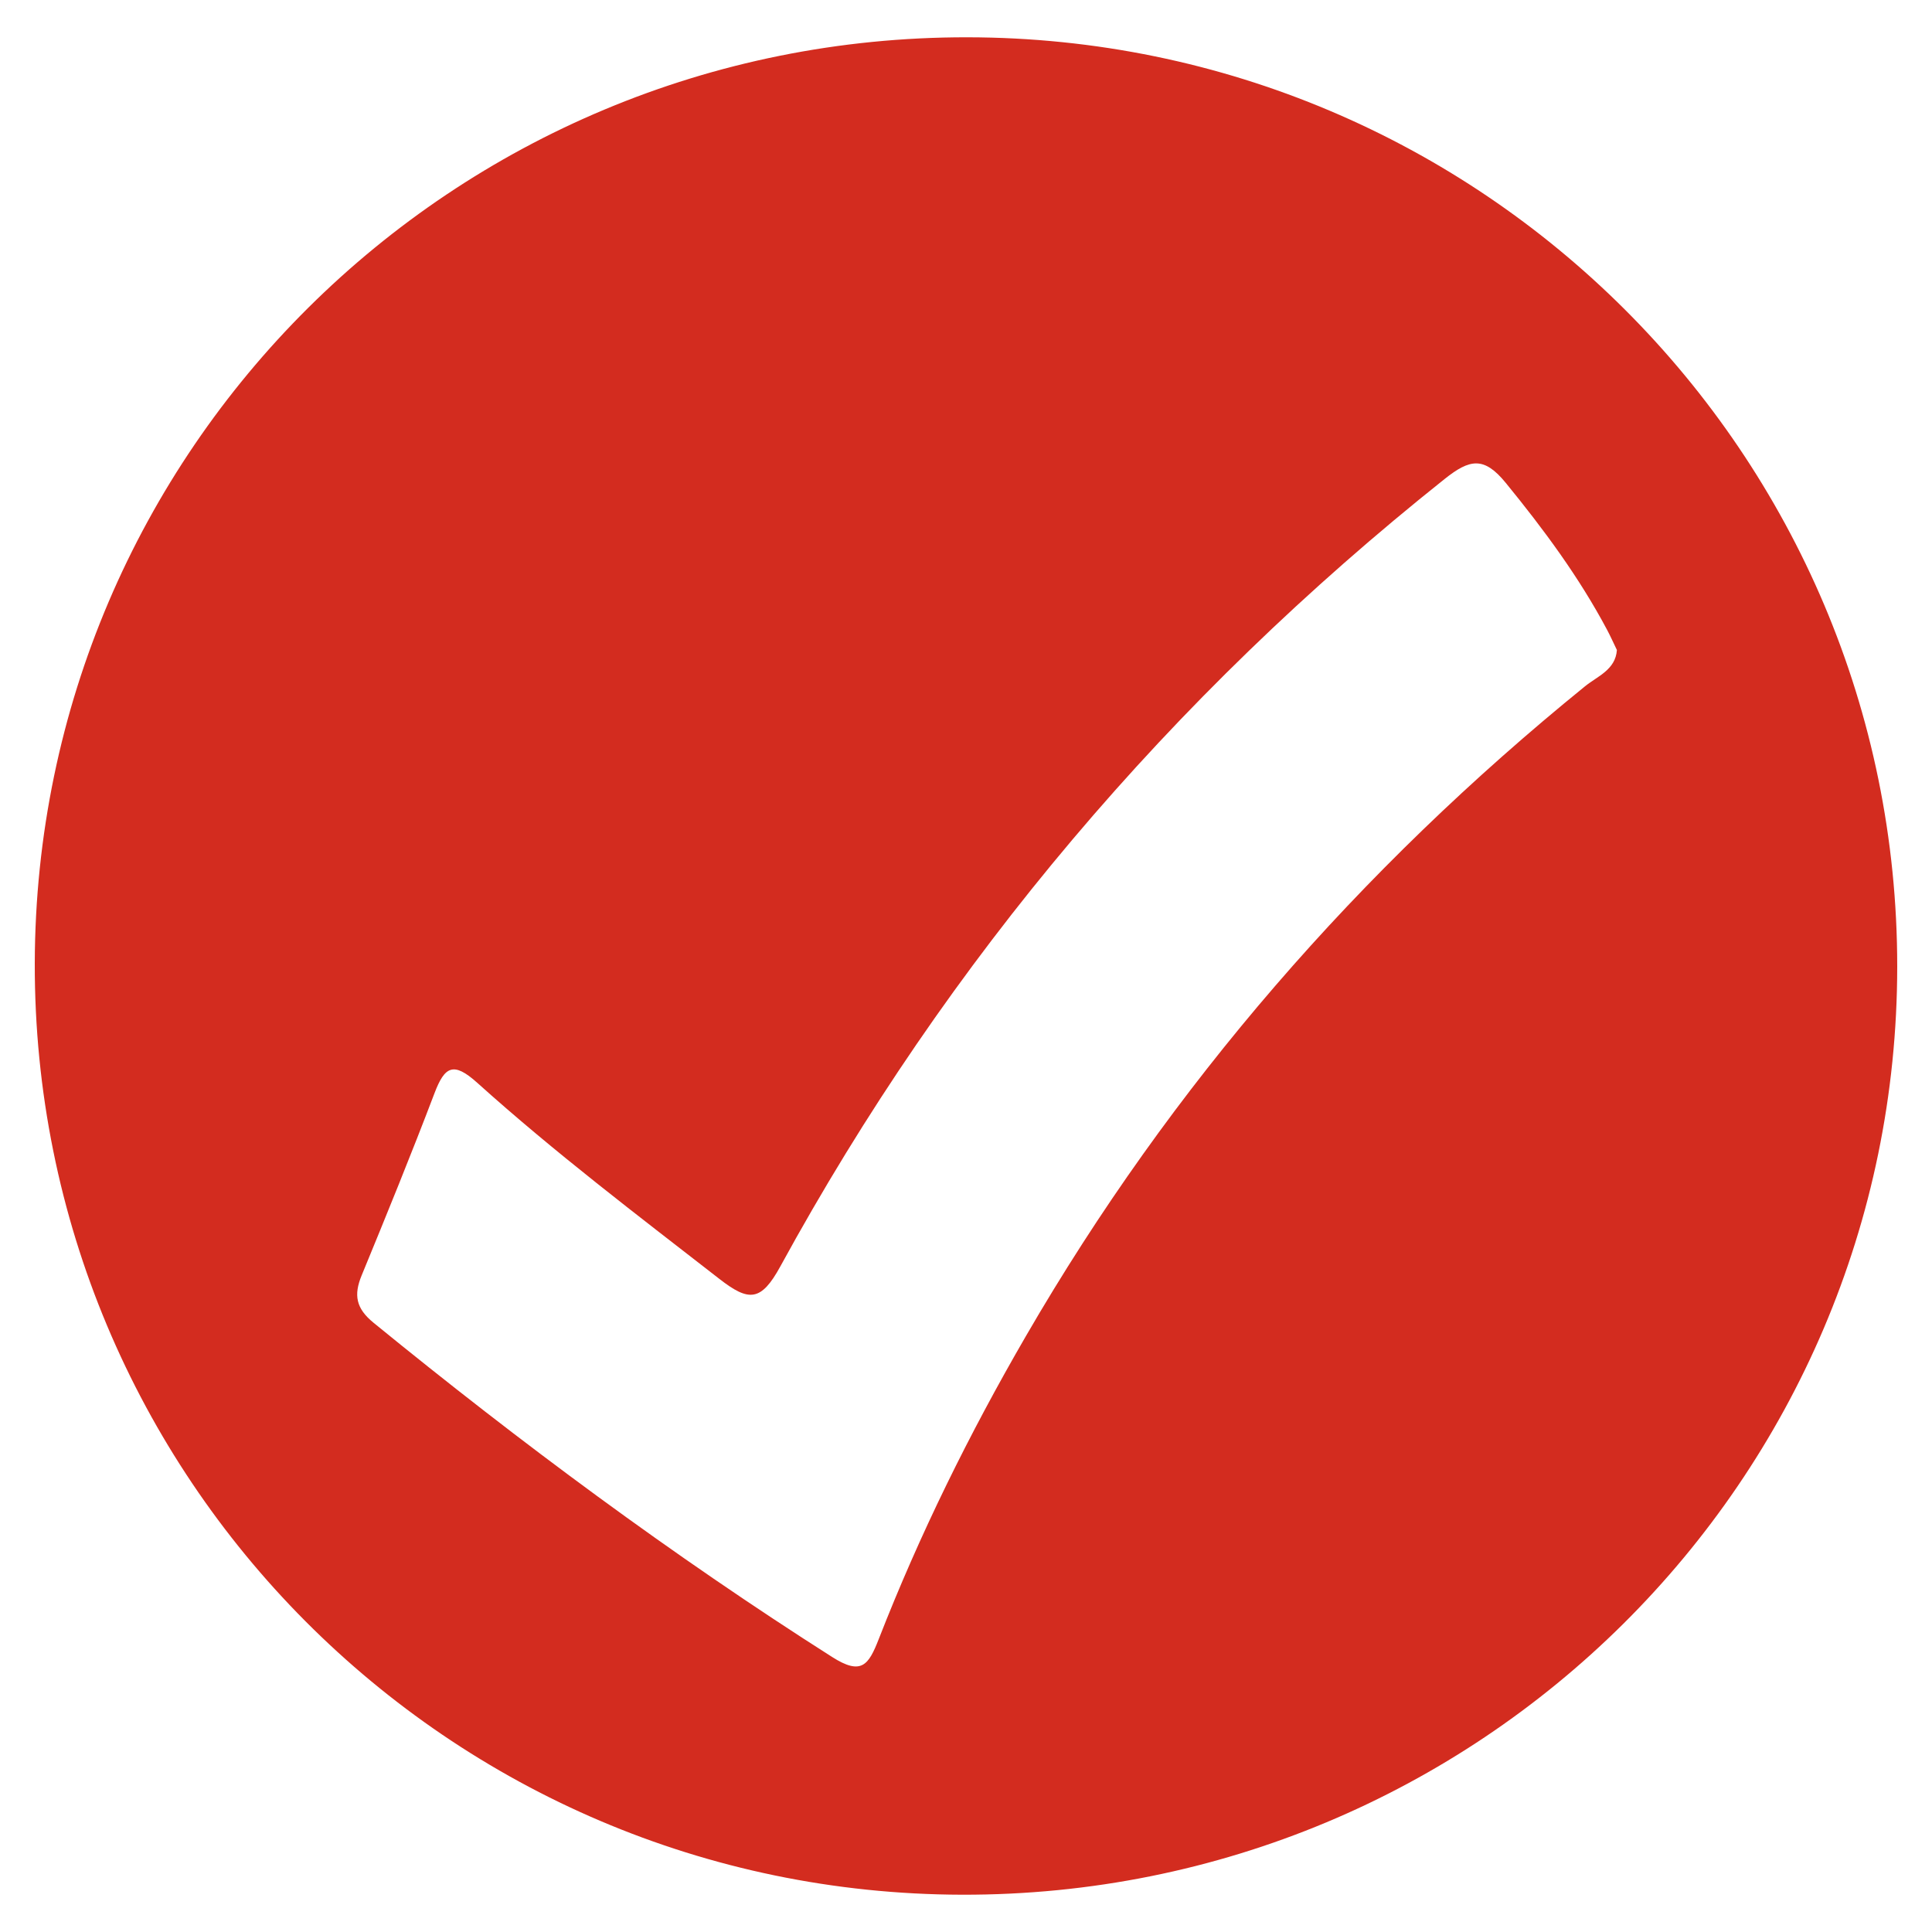 <?xml version="1.0" encoding="utf-8"?>
<!-- Generator: Adobe Illustrator 24.1.2, SVG Export Plug-In . SVG Version: 6.00 Build 0)  -->
<svg version="1.1" id="Layer_1" xmlns="http://www.w3.org/2000/svg" xmlns:xlink="http://www.w3.org/1999/xlink" x="0px" y="0px"
	 viewBox="0 0 500 500" style="enable-background:new 0 0 500 500;" xml:space="preserve">
<style type="text/css">
	.st0{fill:#D32C1F;}
</style>
<g>
	<path class="st0" d="M250.34,9.65C383.38,9.81,491.04,117.39,491,250.13c-0.04,133.05-108.35,240.54-242.05,240.22
		C116.03,490.03,8.71,382.22,9,249.29C9.3,116.51,117.07,9.49,250.34,9.65z M418.45,168.22c-0.89-1.84-1.64-3.53-2.5-5.15
		c-7.28-13.71-16.44-26.08-26.26-38.1c-5.62-6.88-9.28-6.22-15.82-1.01c-70.93,56.5-128.47,124.26-171.91,203.77
		c-5.01,9.16-8.15,9.18-15.77,3.26c-21.23-16.51-42.67-32.76-62.66-50.75c-6.2-5.58-8.44-4.27-11.09,2.7
		c-6.01,15.81-12.4,31.48-18.84,47.12c-2.09,5.08-1.51,8.53,3.08,12.27c37.99,31,77.27,60.16,118.68,86.5
		c7.6,4.84,9.43,2.09,12.06-4.64c10.58-27.12,23.45-53.16,38.05-78.35c37.71-65.09,86.33-120.83,144.71-168.21
		C413.39,175.01,418.1,173.36,418.45,168.22z"/>
</g>
</svg>
